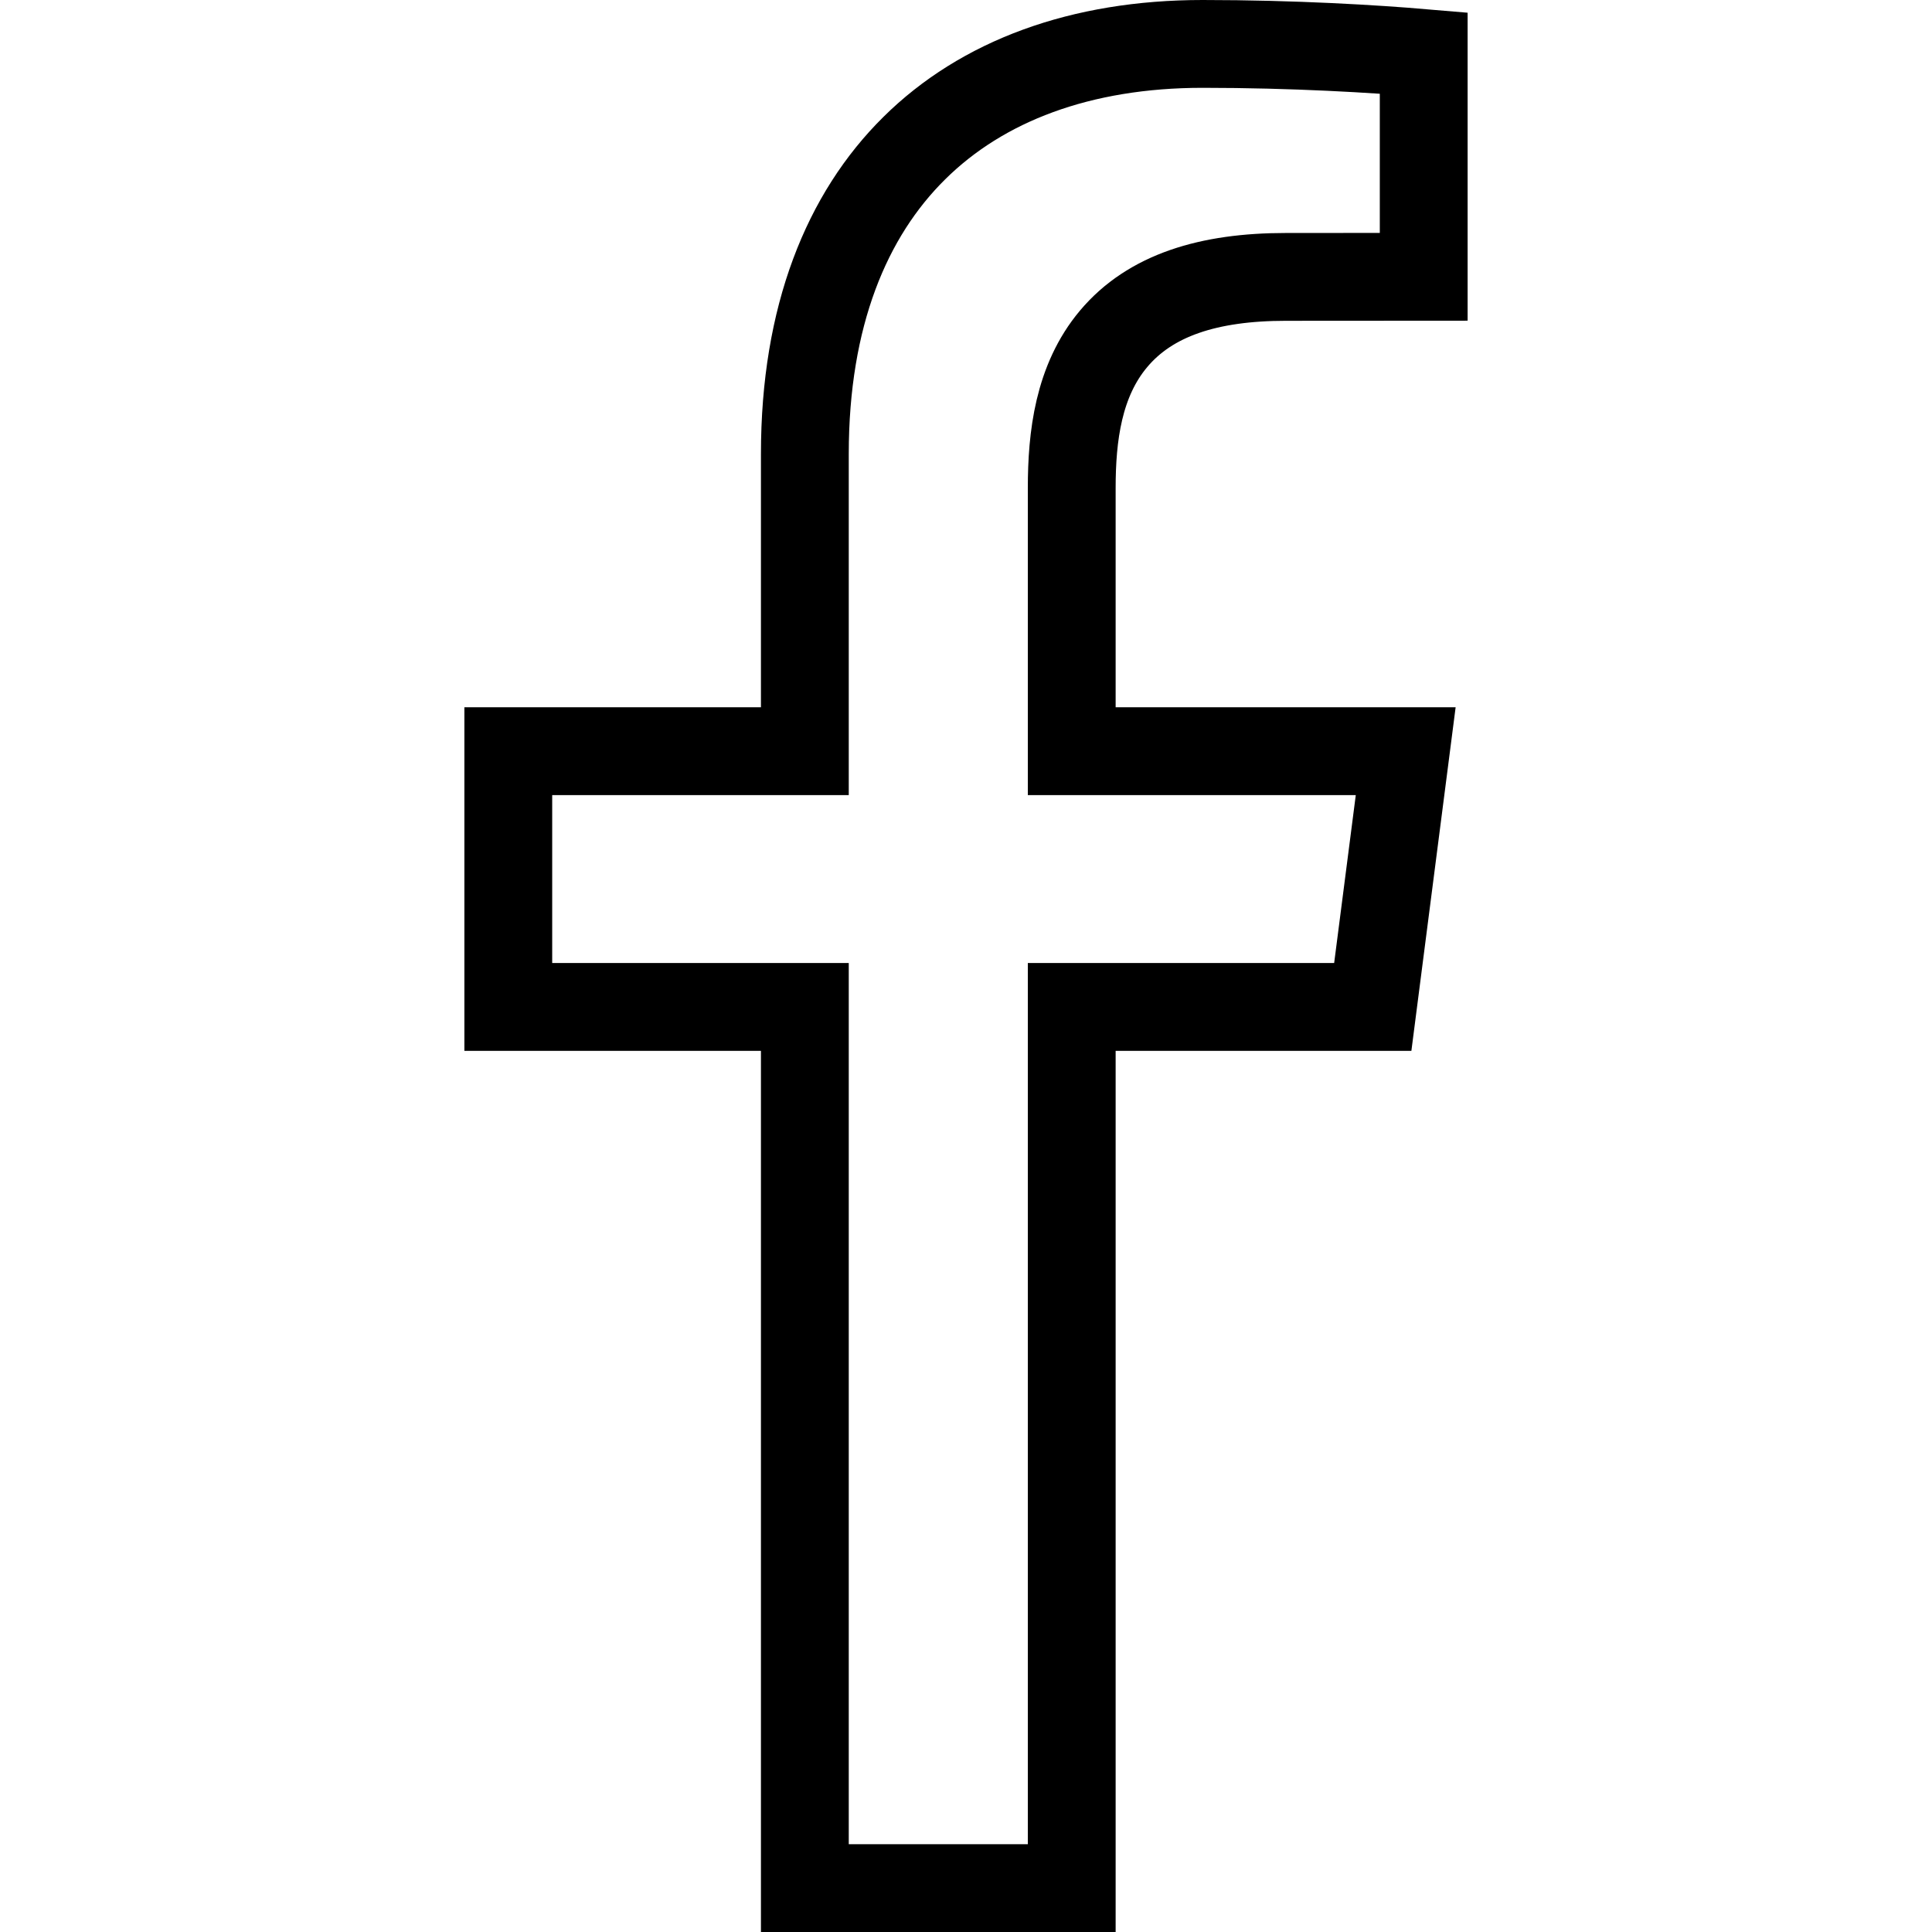 <svg width="22" height="22" viewBox="0 0 22 22" fill="none" xmlns="http://www.w3.org/2000/svg">
<g clip-path="url(#clip0_90_489)">
<path d="M13.695 0.5C14.733 0.5 15.661 0.557 16.212 0.604V3.152L14.643 3.153C13.763 3.153 13.099 3.361 12.681 3.858C12.279 4.336 12.204 4.97 12.204 5.557V8.554H16.007L15.632 11.466H12.204V21.5H9.165V11.466H5.788V8.554H9.165V5.169C9.165 3.599 9.642 2.446 10.412 1.686C11.183 0.923 12.304 0.5 13.695 0.5Z" stroke="black"/>
</g>
<defs>
<clipPath id="clip0_90_489">
<rect width="22" height="22" fill="white"/>
</clipPath>
</defs>
</svg>
